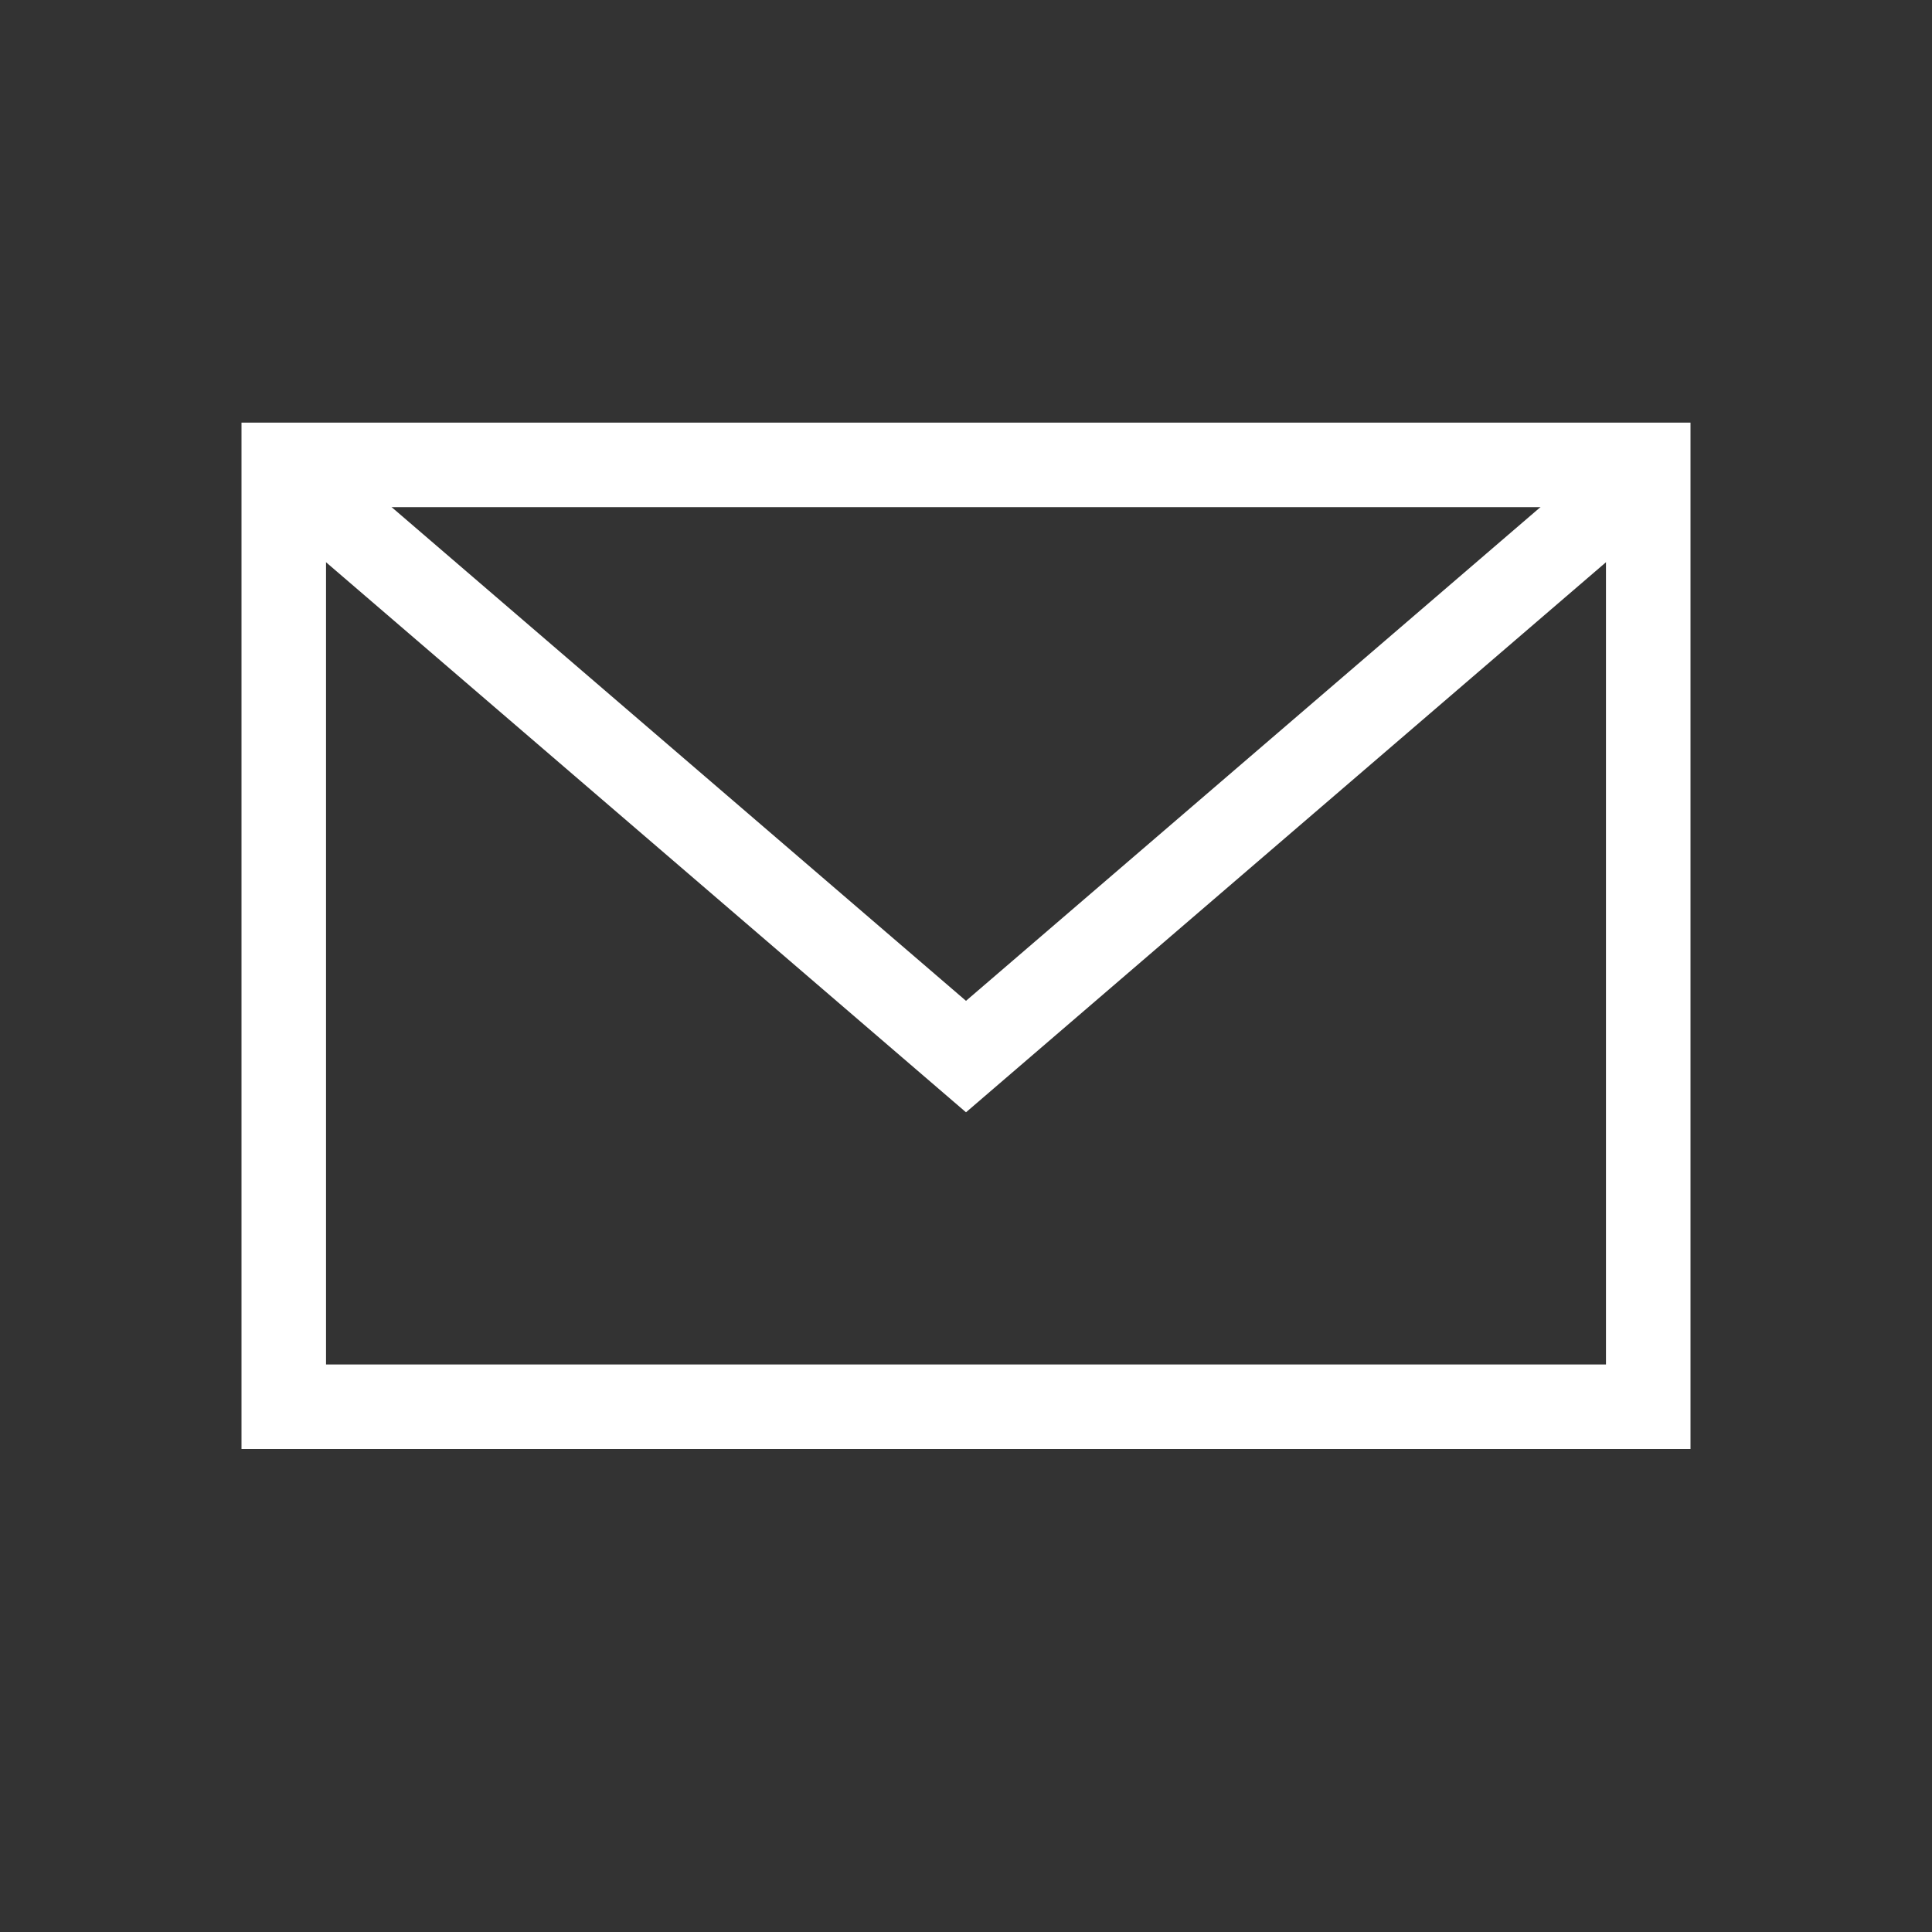 <svg width="32" height="32" viewBox="0 0 32 32" fill="none" xmlns="http://www.w3.org/2000/svg">
<rect x="0" y="0" width="32" height="32" fill="#333333" stroke="none"/>
<rect x="4.7" y="7.7" width="22.6" height="15.6" stroke="white" stroke-width="1.4"/>
<path d="M16 17.5L15.544 18.031L16 18.423L16.456 18.031L16 17.5ZM4.044 8.147L15.544 18.031L16.456 16.969L4.957 7.085L4.044 8.147ZM16.456 18.031L27.957 8.146L27.044 7.085L15.544 16.969L16.456 18.031Z" fill="white"/>
</svg>
